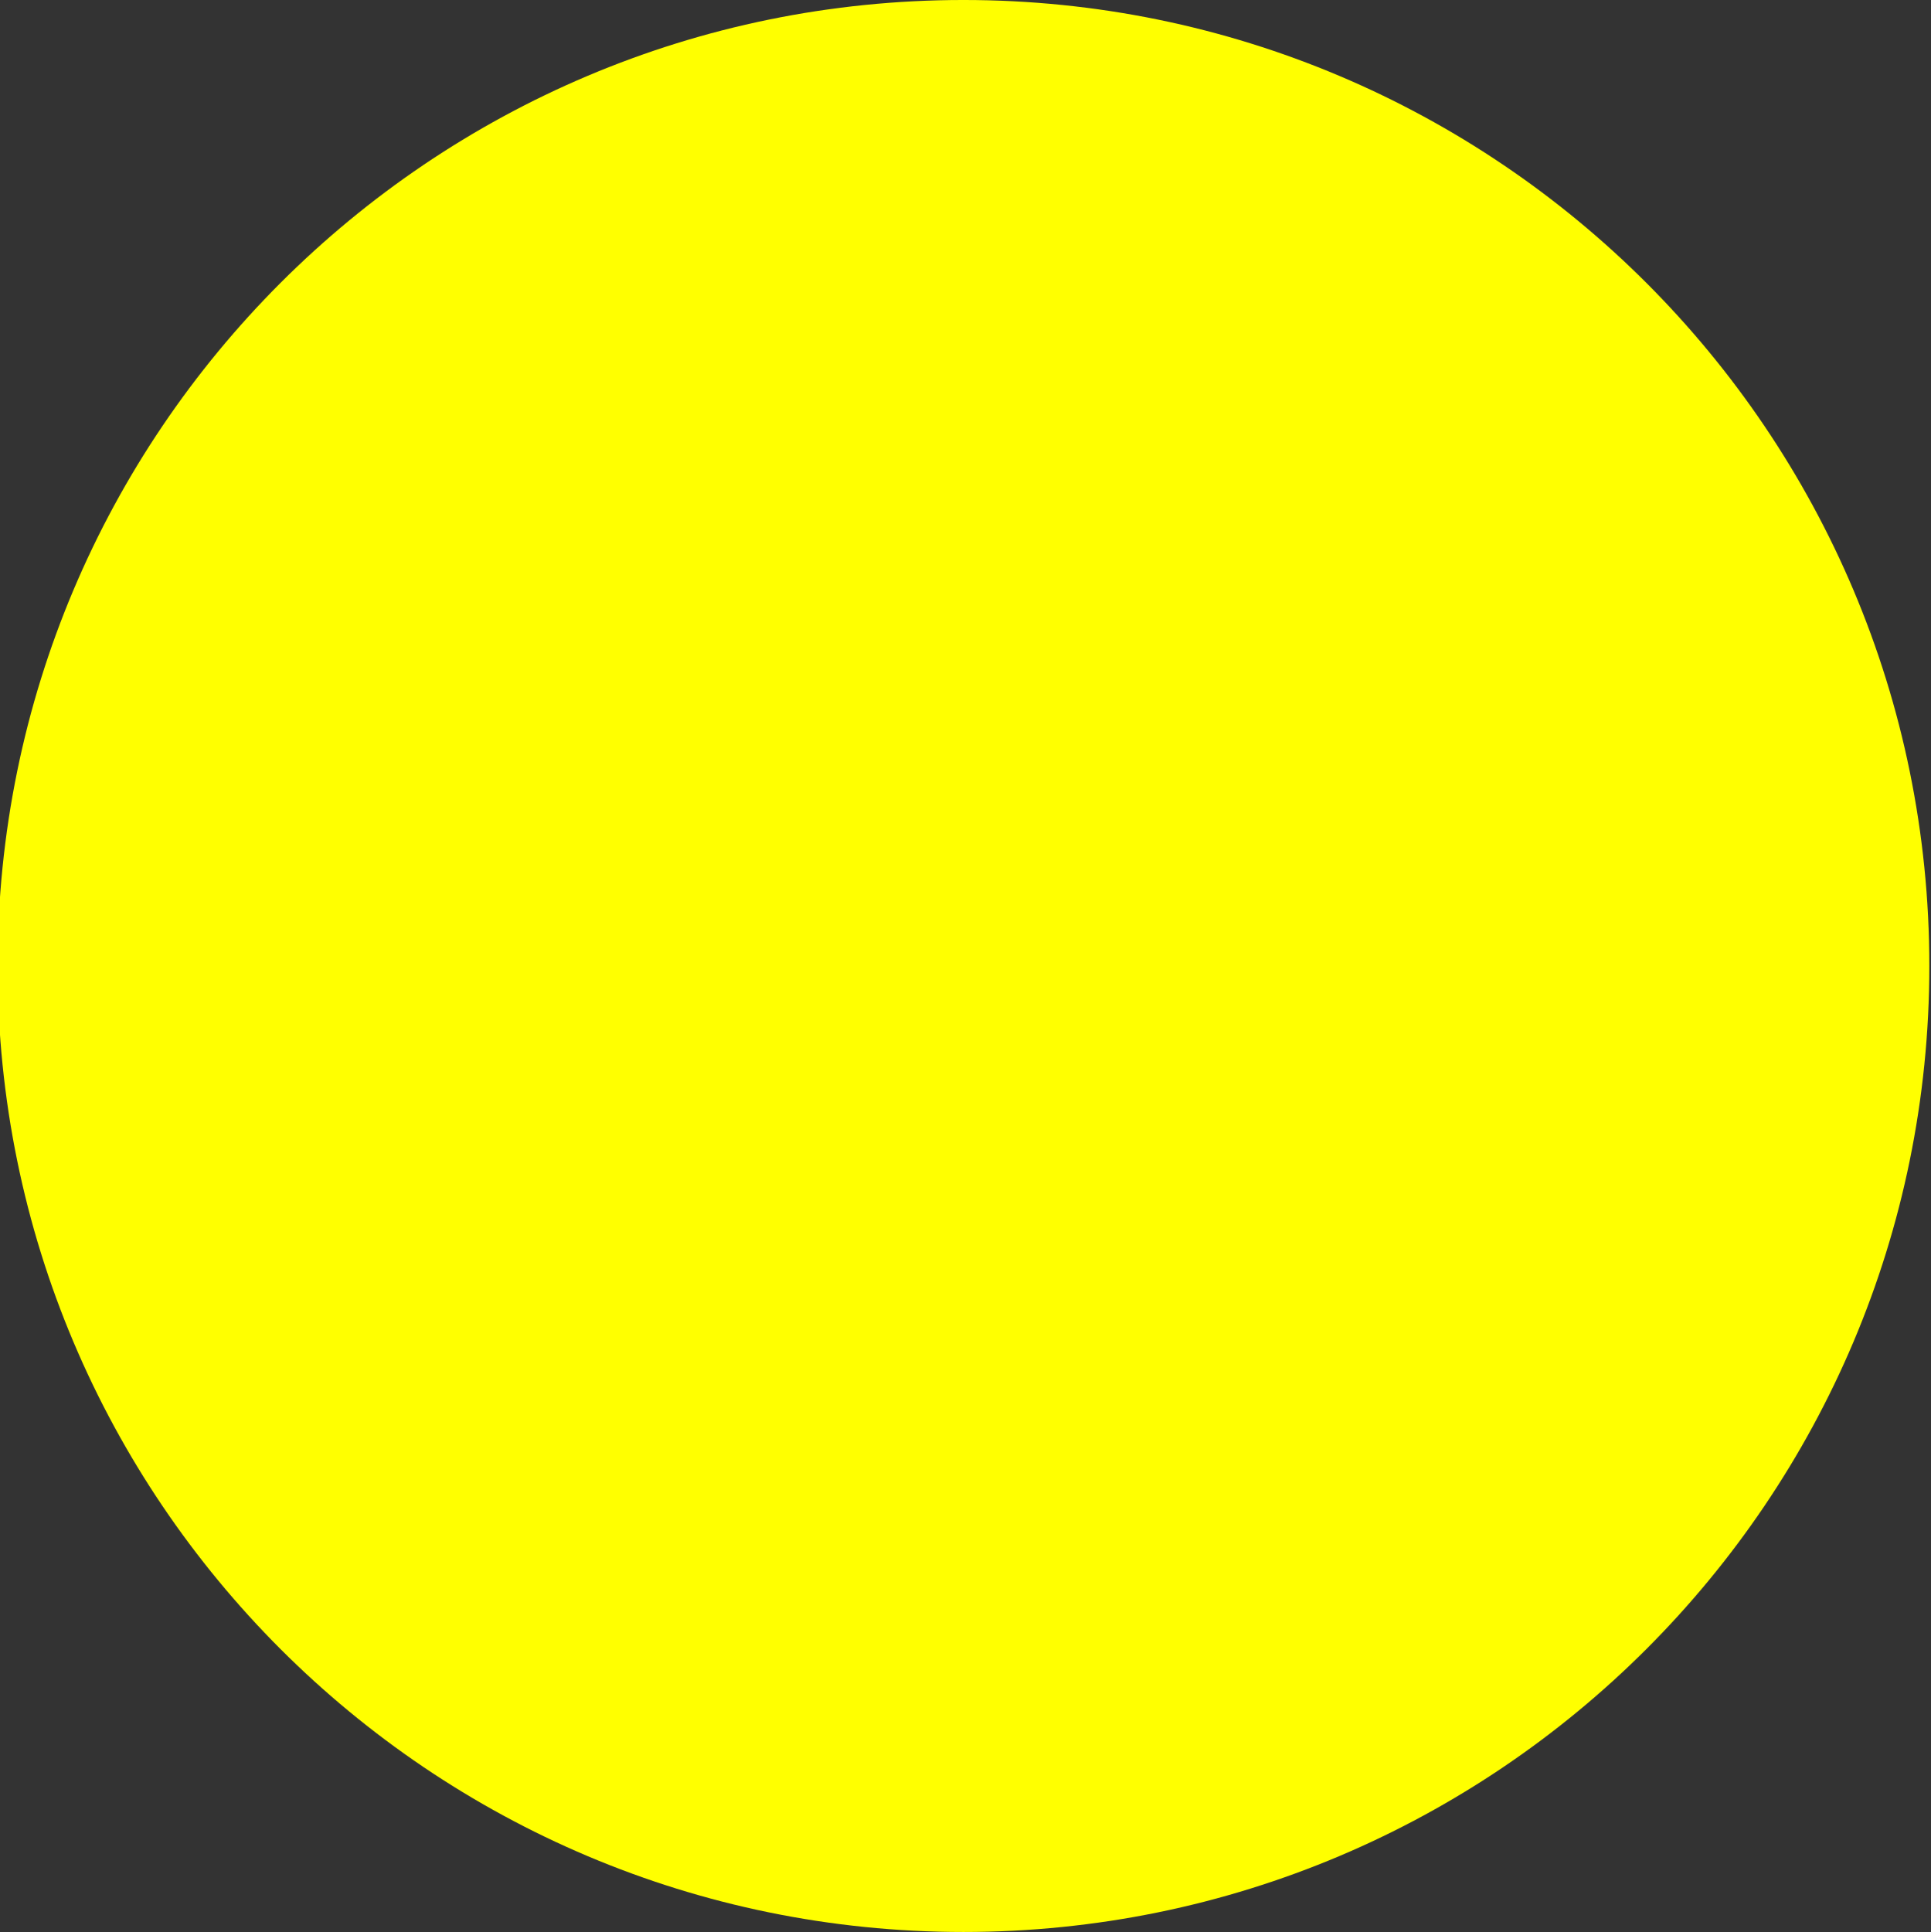 <?xml version="1.0" encoding="UTF-8" standalone="no"?>
<svg
   xmlns:dc="http://purl.org/dc/elements/1.1/"
   xmlns:cc="http://creativecommons.org/ns#"
   xmlns:rdf="http://www.w3.org/1999/02/22-rdf-syntax-ns#"
   xmlns:svg="http://www.w3.org/2000/svg"
   xmlns="http://www.w3.org/2000/svg"
   xmlns:sodipodi="http://sodipodi.sourceforge.net/DTD/sodipodi-0.dtd"
   xmlns:inkscape="http://www.inkscape.org/namespaces/inkscape"
   width="300"
   height="300.12"
   id="svg2"
   version="1.1"
   inkscape:version="0.48.4 r9939"
   sodipodi:docname="purpose.svg">
  <rect width="100%" height="100%" fill="#333333" stroke="none"/>
  <defs
     id="defs4" />
  <sodipodi:namedview
     id="base"
     pagecolor="#ffffff"
     bordercolor="#666666"
     borderopacity="1.0"
     inkscape:pageopacity="0.0"
     inkscape:pageshadow="2"
     inkscape:zoom="2"
     inkscape:cx="149.94507"
     inkscape:cy="124.19662"
     inkscape:document-units="px"
     inkscape:current-layer="layer1"
     showgrid="false"
     showguides="true"
     inkscape:guide-bbox="true"
     inkscape:window-width="1680"
     inkscape:window-height="995"
     inkscape:window-x="0"
     inkscape:window-y="30"
     inkscape:window-maximized="1"
     fit-margin-top="0"
     fit-margin-left="0"
     fit-margin-right="0"
     fit-margin-bottom="0" />
  <g
     inkscape:label="Layer 1"
     inkscape:groupmode="layer"
     id="layer1"
     transform="translate(-221.748,25.797)">
    <g
       id="g4042"
       transform="matrix(1.055,0,0,1.056,-341.836,19.238)"
       style="fill:#37abc8">
      <g
         style="opacity:0.8;fill:#37abc8"
         transform="matrix(2.83,0,0,2.83,693.573,-21.964)"
         id="g3996" />
    </g>
    <g
       id="g3025"
       transform="matrix(3.355,0,0,3.355,-728.45,-434.71)">
      <path
         transform="matrix(0.877,0,0,0.877,512.003,2.134)"
         d="m -159,187.542 c 0,28.167 -22.833,51 -51,51 -28.167,0 -51,-22.833 -51,-51 0,-28.167 22.833,-51 51,-51 28.167,0 51,22.833 51,51 z"
         sodipodi:ry="51"
         sodipodi:rx="51"
         sodipodi:cy="187.54172"
         sodipodi:cx="-210"
         id="path3004"
         style="fill:#ffff00;fill-opacity:1;stroke:none"
         sodipodi:type="arc" />
    </g>
  </g>
</svg>
